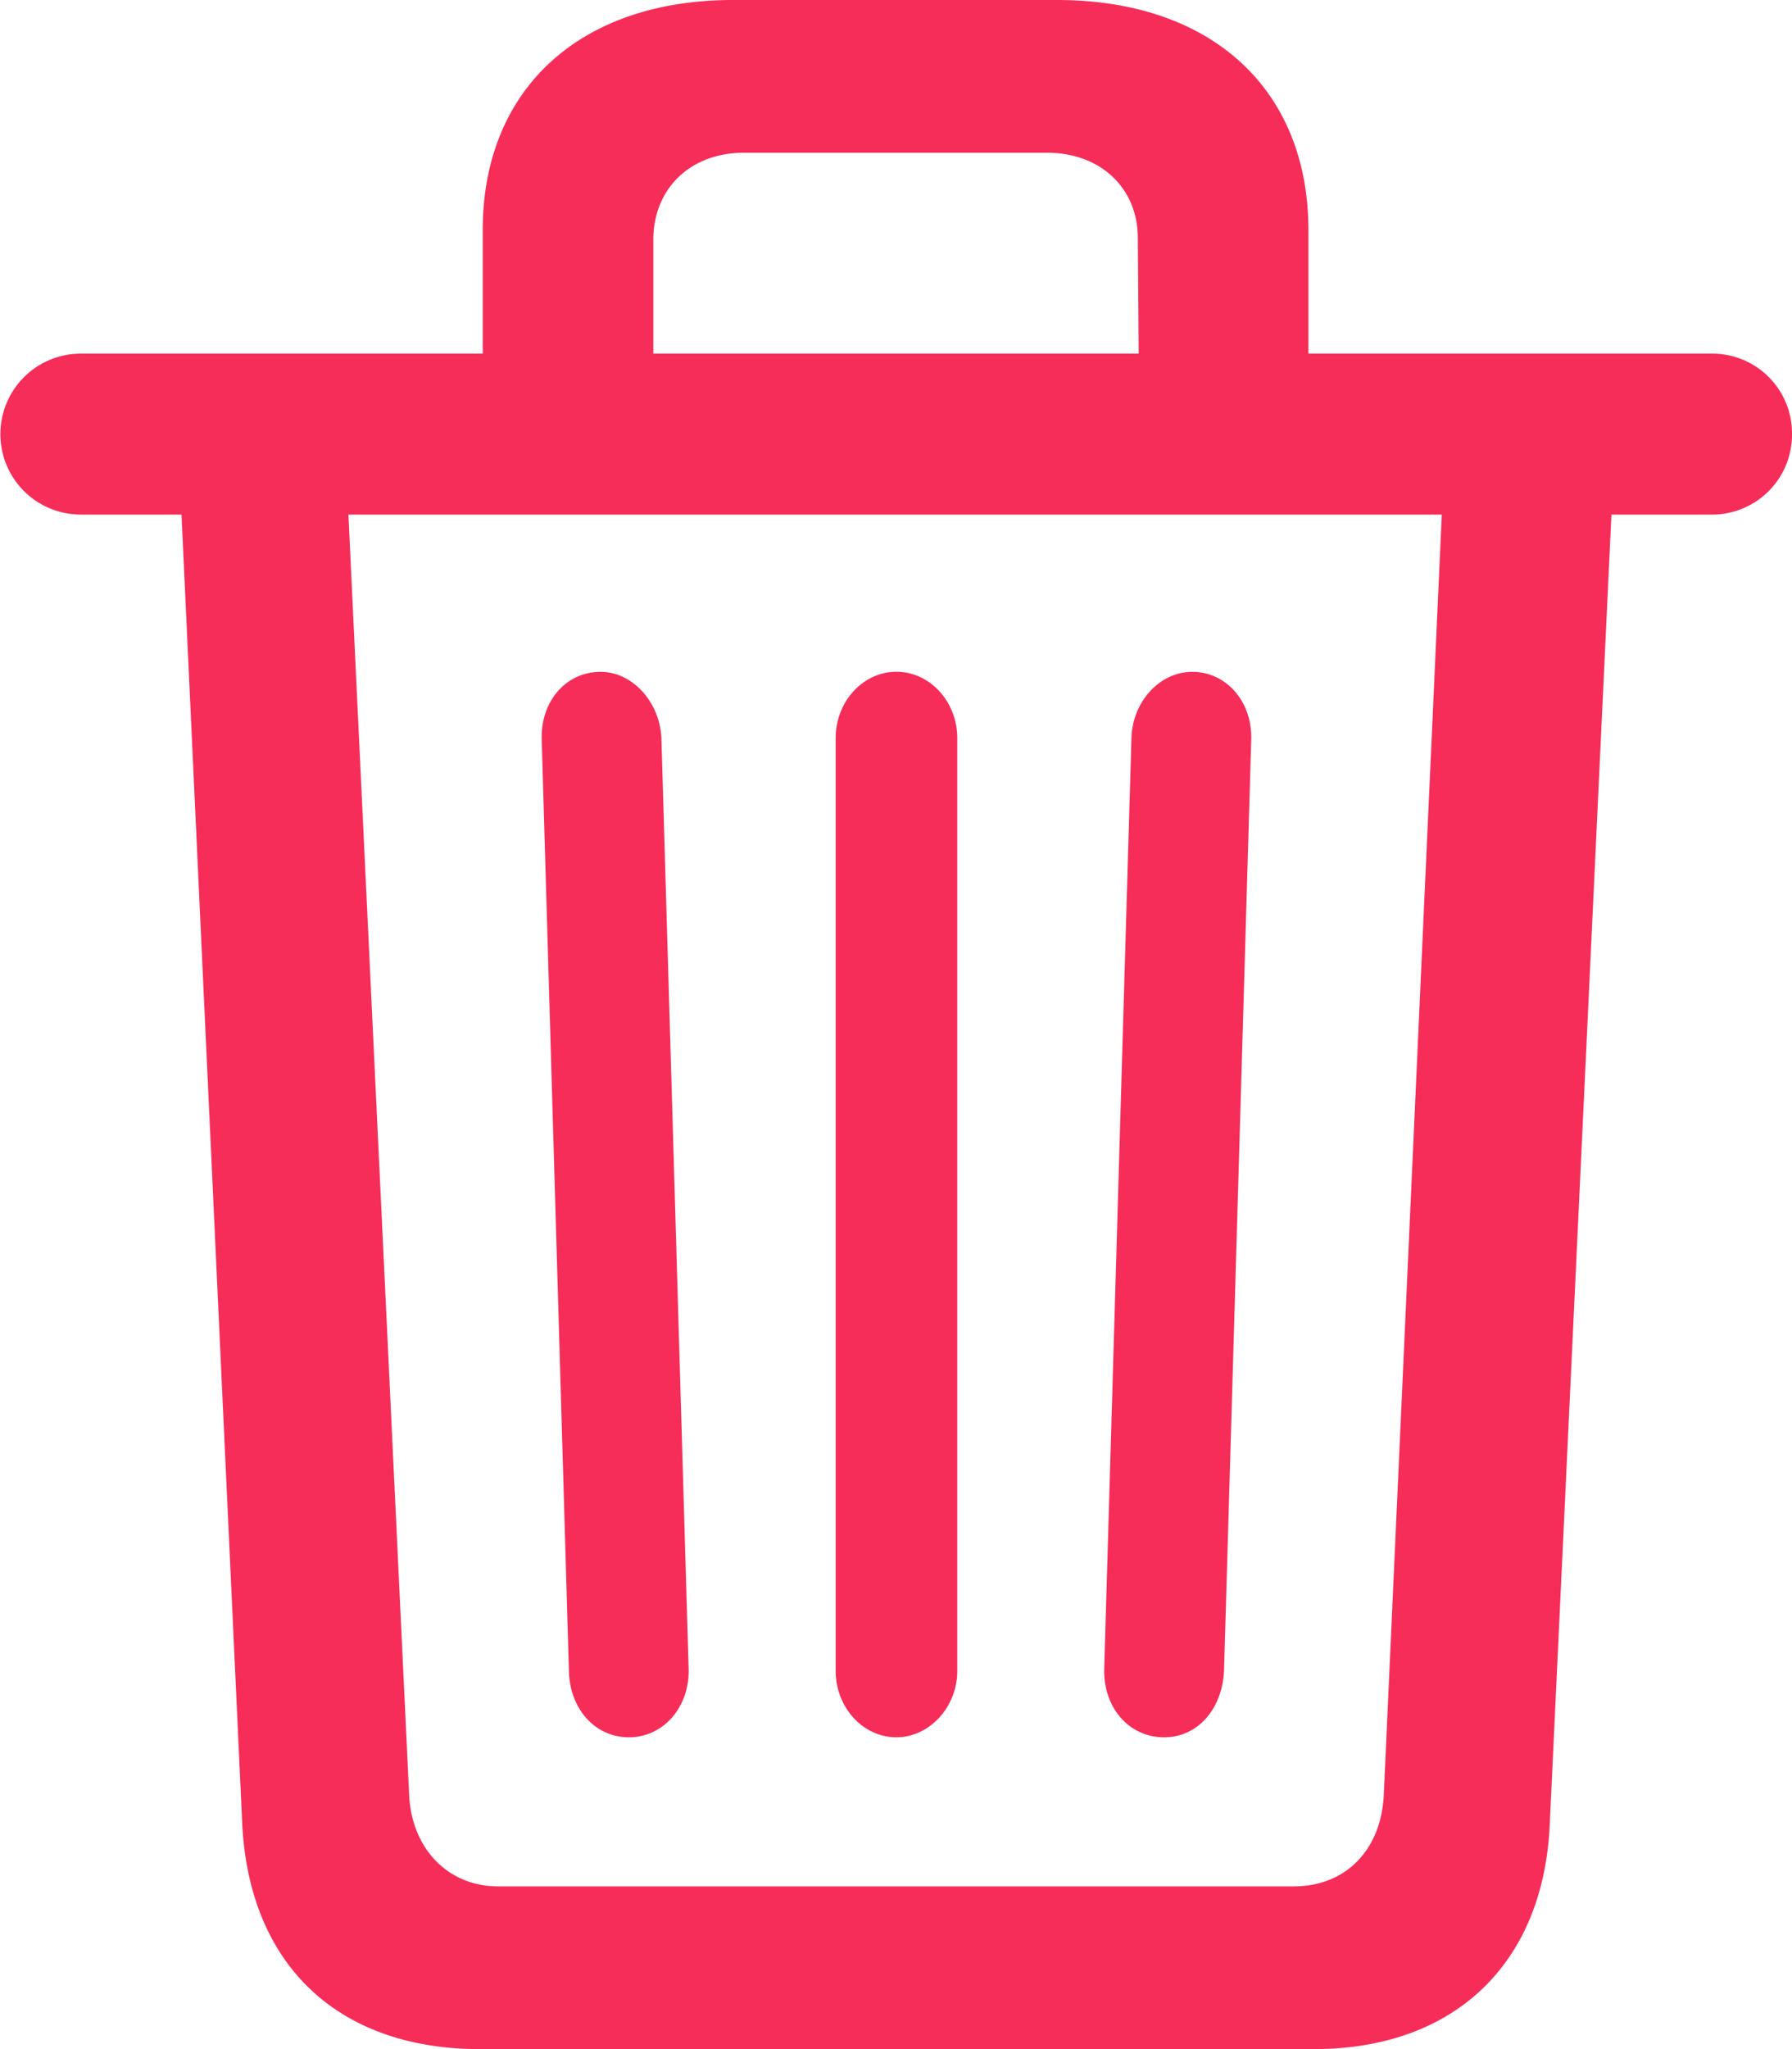 <svg xmlns="http://www.w3.org/2000/svg" width="21" height="24" fill="none"><path fill="#F62D59" d="m18.161 21.37.723-15.343h1.17A.936.936 0 0 0 21 5.079a.933.933 0 0 0-.946-.937h-4.721V2.694c0-1.64-1.127-2.694-2.946-2.694H8.591C6.784 0 5.657 1.054 5.657 2.694v1.448H.947a.942.942 0 1 0 0 1.885h1.18l.712 15.343C2.924 23.02 3.966 24 5.625 24h9.772c1.637 0 2.69-.99 2.764-2.63M7.656 2.79c.01-.586.436-1.001 1.063-1.001h3.551c.628 0 1.064.415 1.064 1l.01 1.353H7.656zM5.837 22.094c-.584 0-1.01-.437-1.042-1.065L4.083 6.027h12.813l-.68 15.002c-.033.64-.447 1.065-1.054 1.065zm7.805-1.746c.393 0 .68-.33.702-.777l.319-10.914c.01-.448-.298-.788-.691-.788-.383 0-.702.351-.713.777l-.319 10.903c-.01.448.287.799.702.799m-6.273 0c.404 0 .712-.351.701-.799L7.751 8.646c-.02-.426-.34-.777-.712-.777-.404 0-.702.34-.691.788l.319 10.914c.01.447.308.777.702.777m3.136 0c.383 0 .713-.351.713-.777V8.645c0-.426-.32-.777-.713-.777s-.712.351-.712.777V19.57c0 .427.319.778.712.778"/></svg>